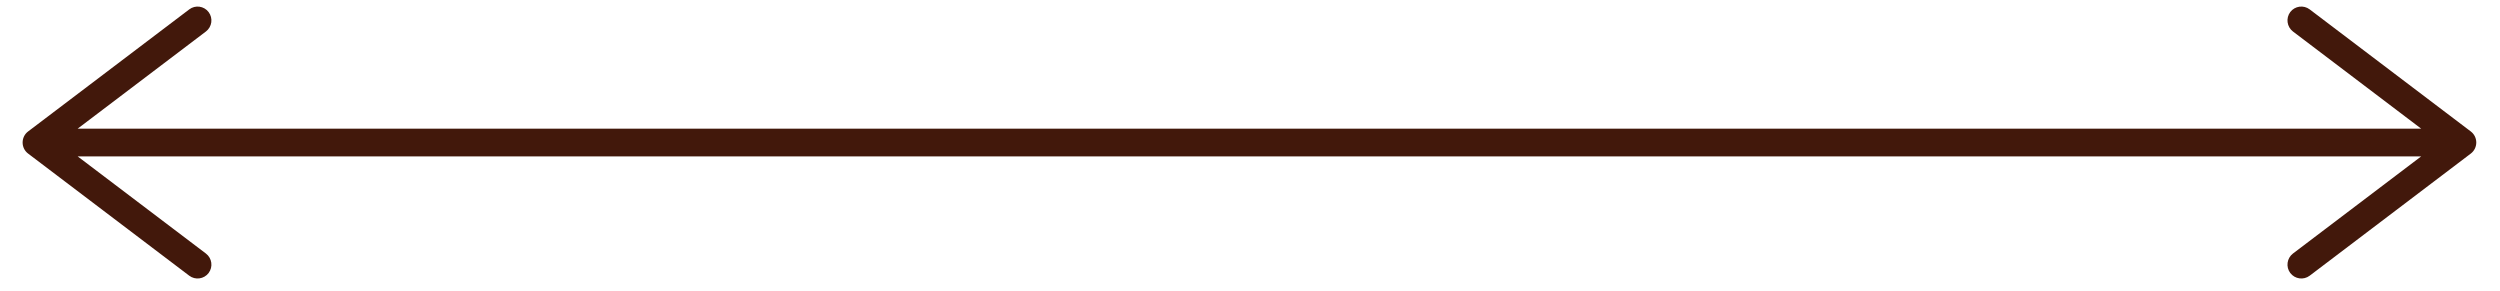 <svg width="86" height="10" viewBox="0 0 86 10" fill="none" xmlns="http://www.w3.org/2000/svg">
<path d="M83.916 4.427H1.254C0.992 4.427 0.778 4.64 0.778 4.903C0.778 5.165 0.992 5.38 1.254 5.38H83.916C84.179 5.38 84.392 5.165 84.392 4.903C84.392 4.64 84.179 4.427 83.916 4.427ZM79.453 9.484L84.995 5.283C85.114 5.193 85.184 5.052 85.184 4.903C85.184 4.753 85.114 4.612 84.995 4.522L79.453 0.323C79.244 0.164 78.945 0.205 78.786 0.413C78.627 0.624 78.669 0.923 78.877 1.083L83.918 4.903L78.877 8.722C78.669 8.882 78.627 9.182 78.786 9.392C78.945 9.601 79.244 9.642 79.453 9.484ZM7.084 8.722L2.042 4.903L7.084 1.083C7.294 0.923 7.335 0.624 7.176 0.415C7.017 0.205 6.719 0.164 6.51 0.323L0.967 4.522C0.847 4.612 0.778 4.753 0.778 4.903C0.778 5.052 0.847 5.193 0.967 5.283L6.51 9.484C6.719 9.642 7.017 9.601 7.176 9.392C7.335 9.182 7.294 8.882 7.084 8.722Z" fill="#42180B"/>
</svg>
